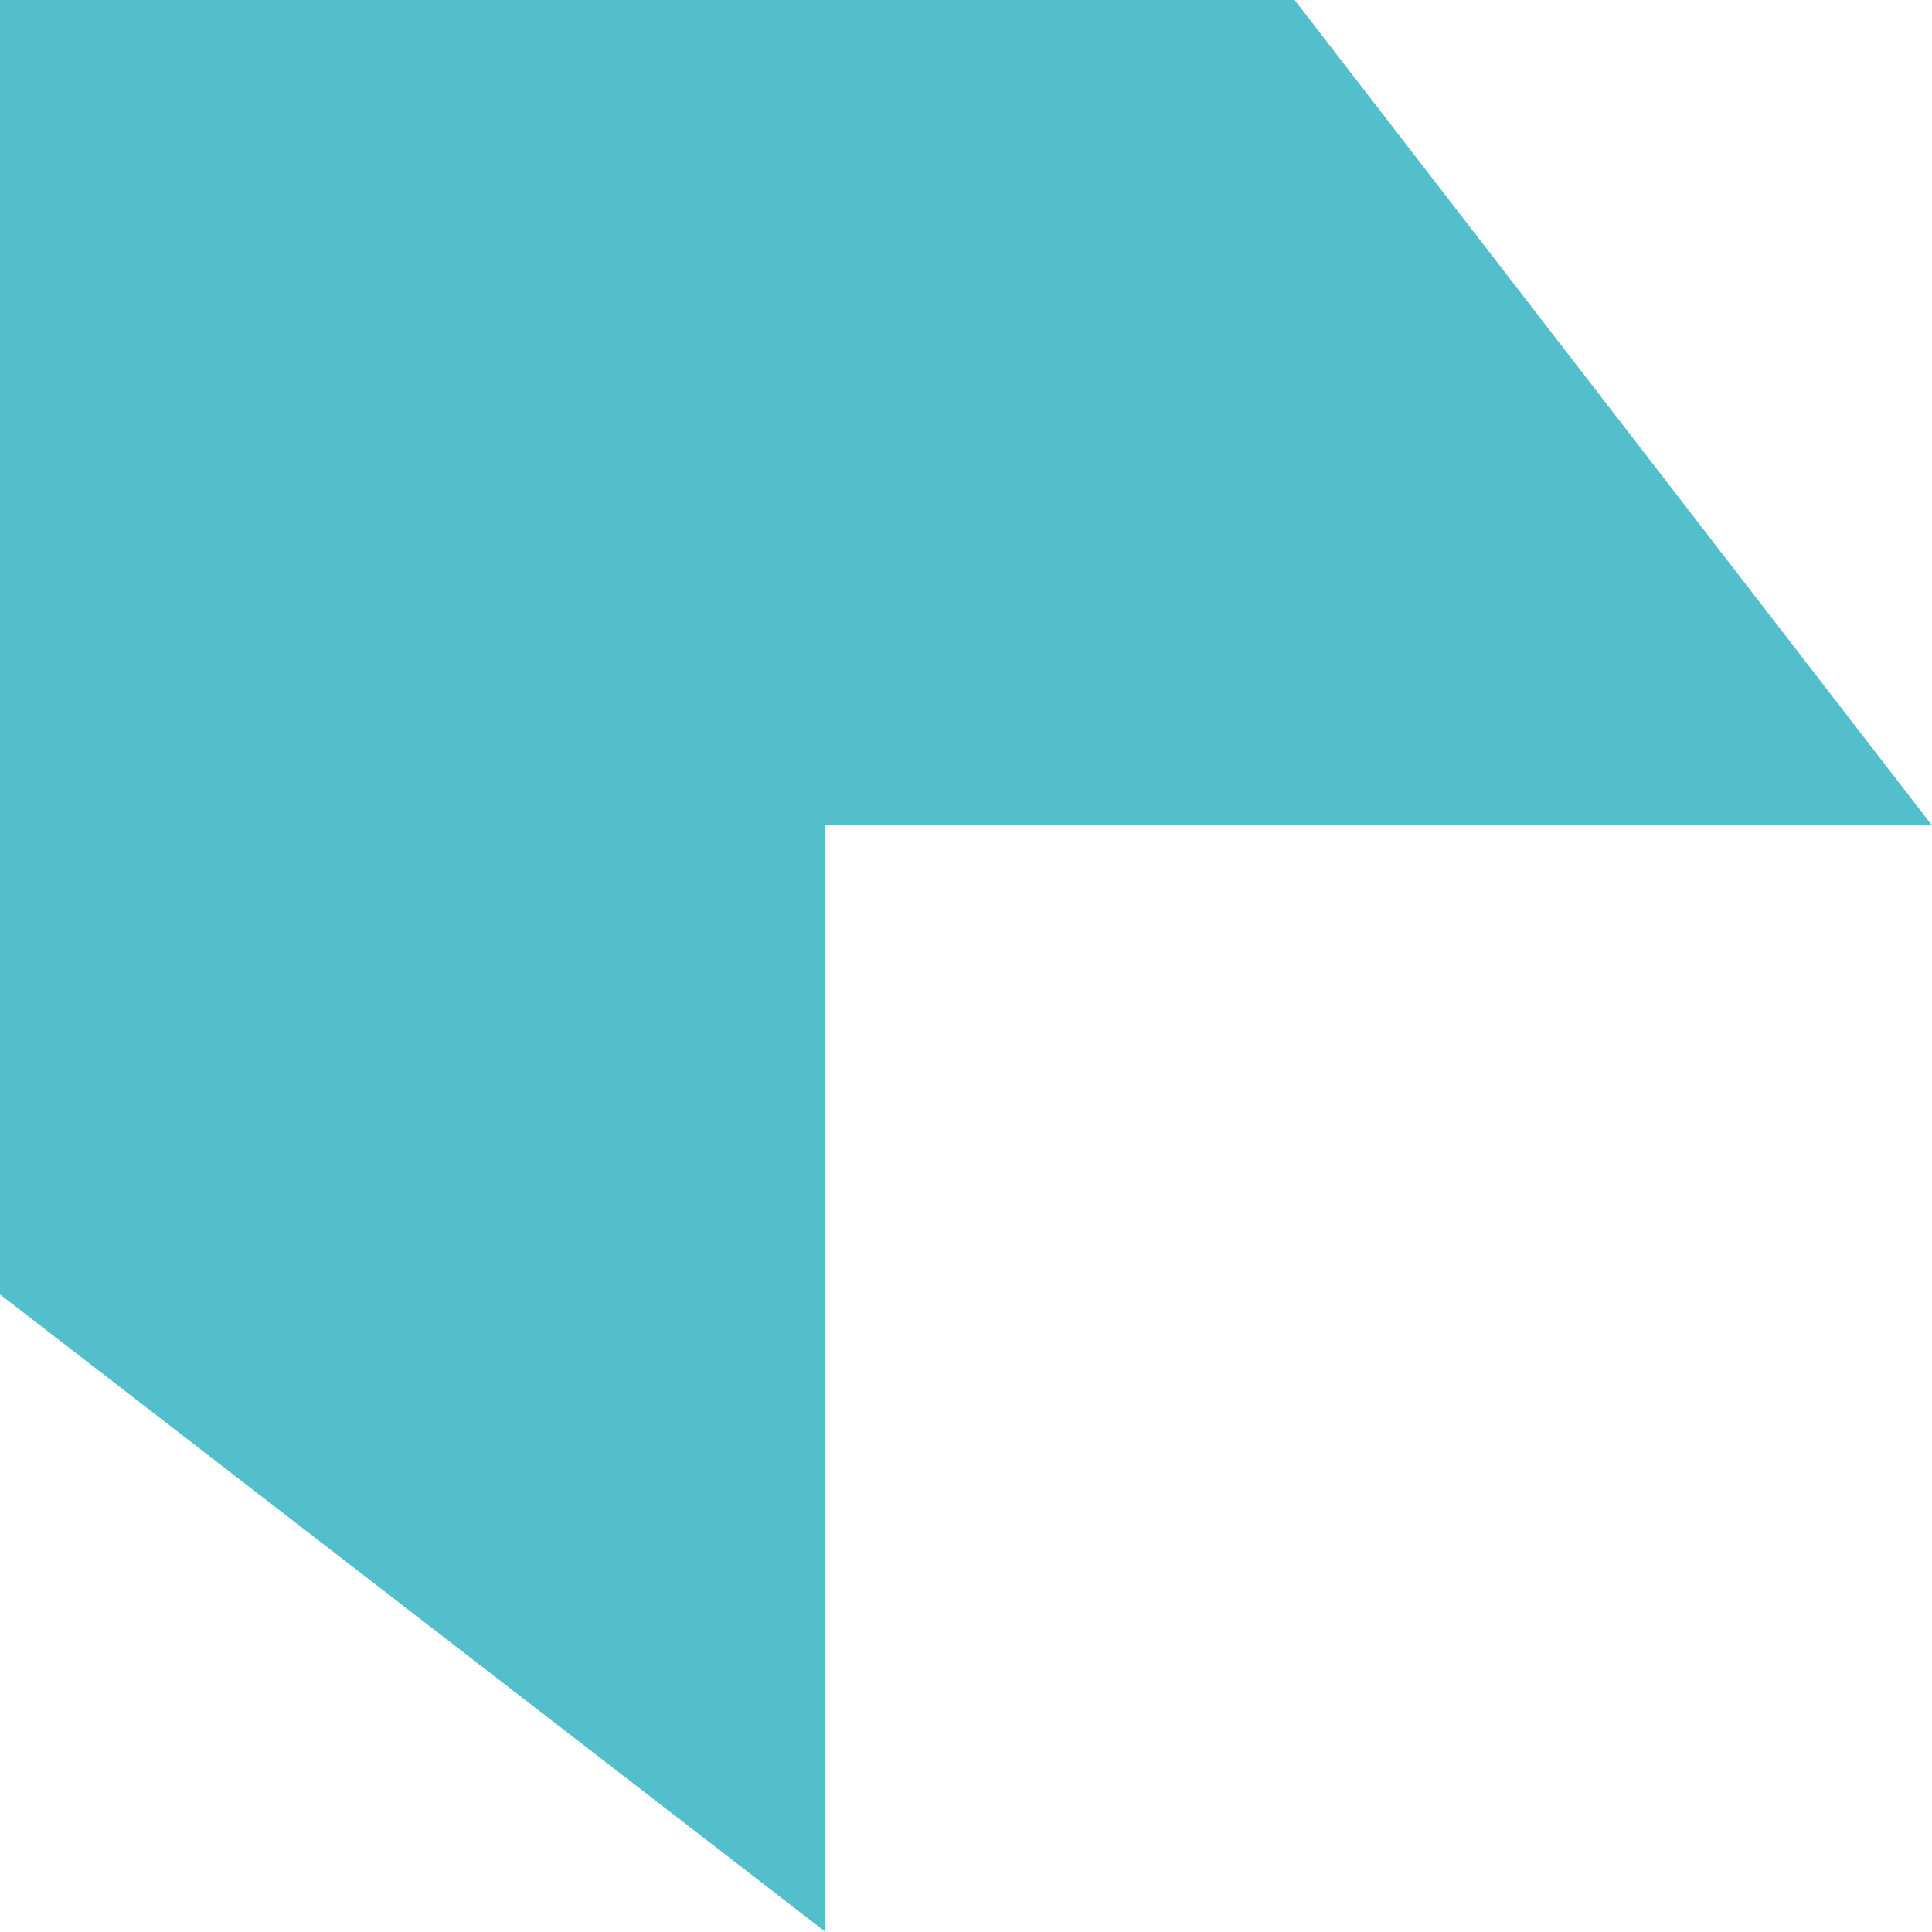 <svg id="Group_16360" data-name="Group 16360" xmlns="http://www.w3.org/2000/svg" width="355.969" height="355.93" viewBox="0 0 355.969 355.93">
  <path id="Path_47399" data-name="Path 47399" d="M238.5,0H0V152.075H355.93Z" transform="translate(0.039 0.002)" fill="#54BFCC"/>
  <path id="Path_47400" data-name="Path 47400" d="M117.434,0h238.5V152.075H0Z" transform="translate(0 355.93) rotate(-90)" fill="#54BFCC"/>
</svg>
